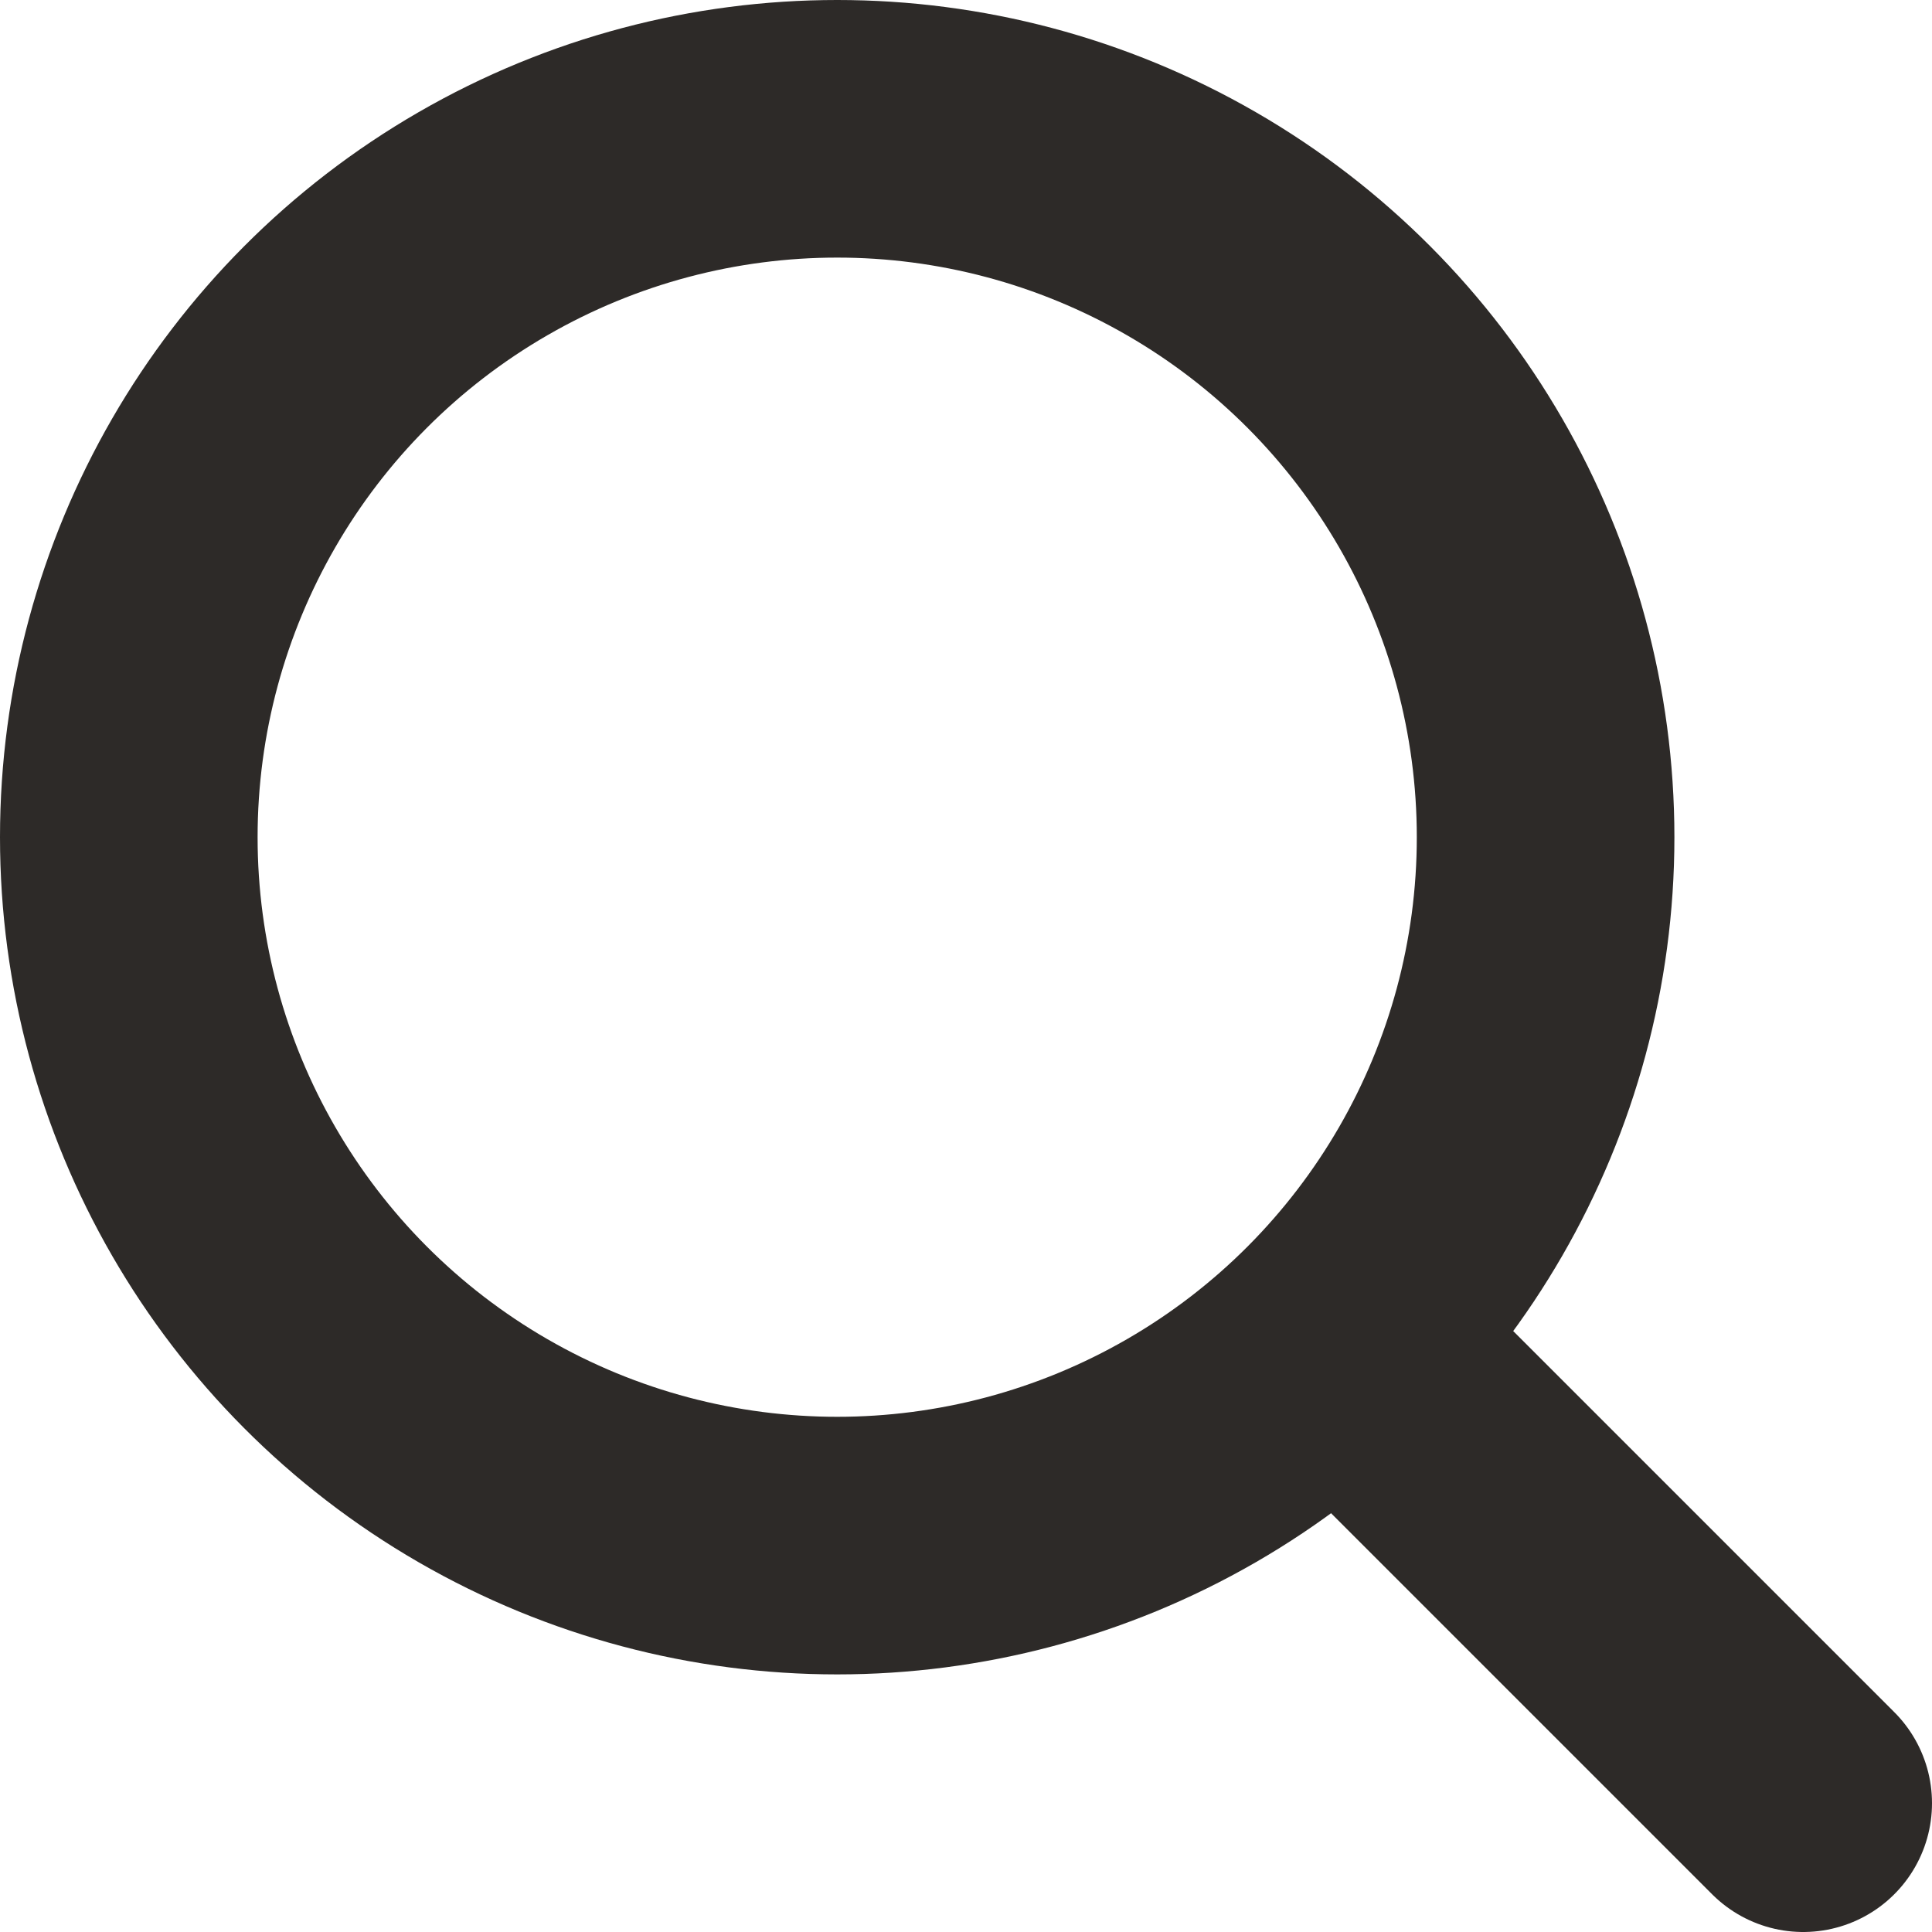 <svg width="15" height="15" viewBox="0 0 15 15" fill="none" xmlns="http://www.w3.org/2000/svg">
<circle cx="6.5" cy="6.5" r="5.5" stroke="#2D2A28" stroke-width="2"/>
<path d="M11 11L14 14" stroke="#2D2A28" stroke-width="2" stroke-linecap="round"/>
</svg>
